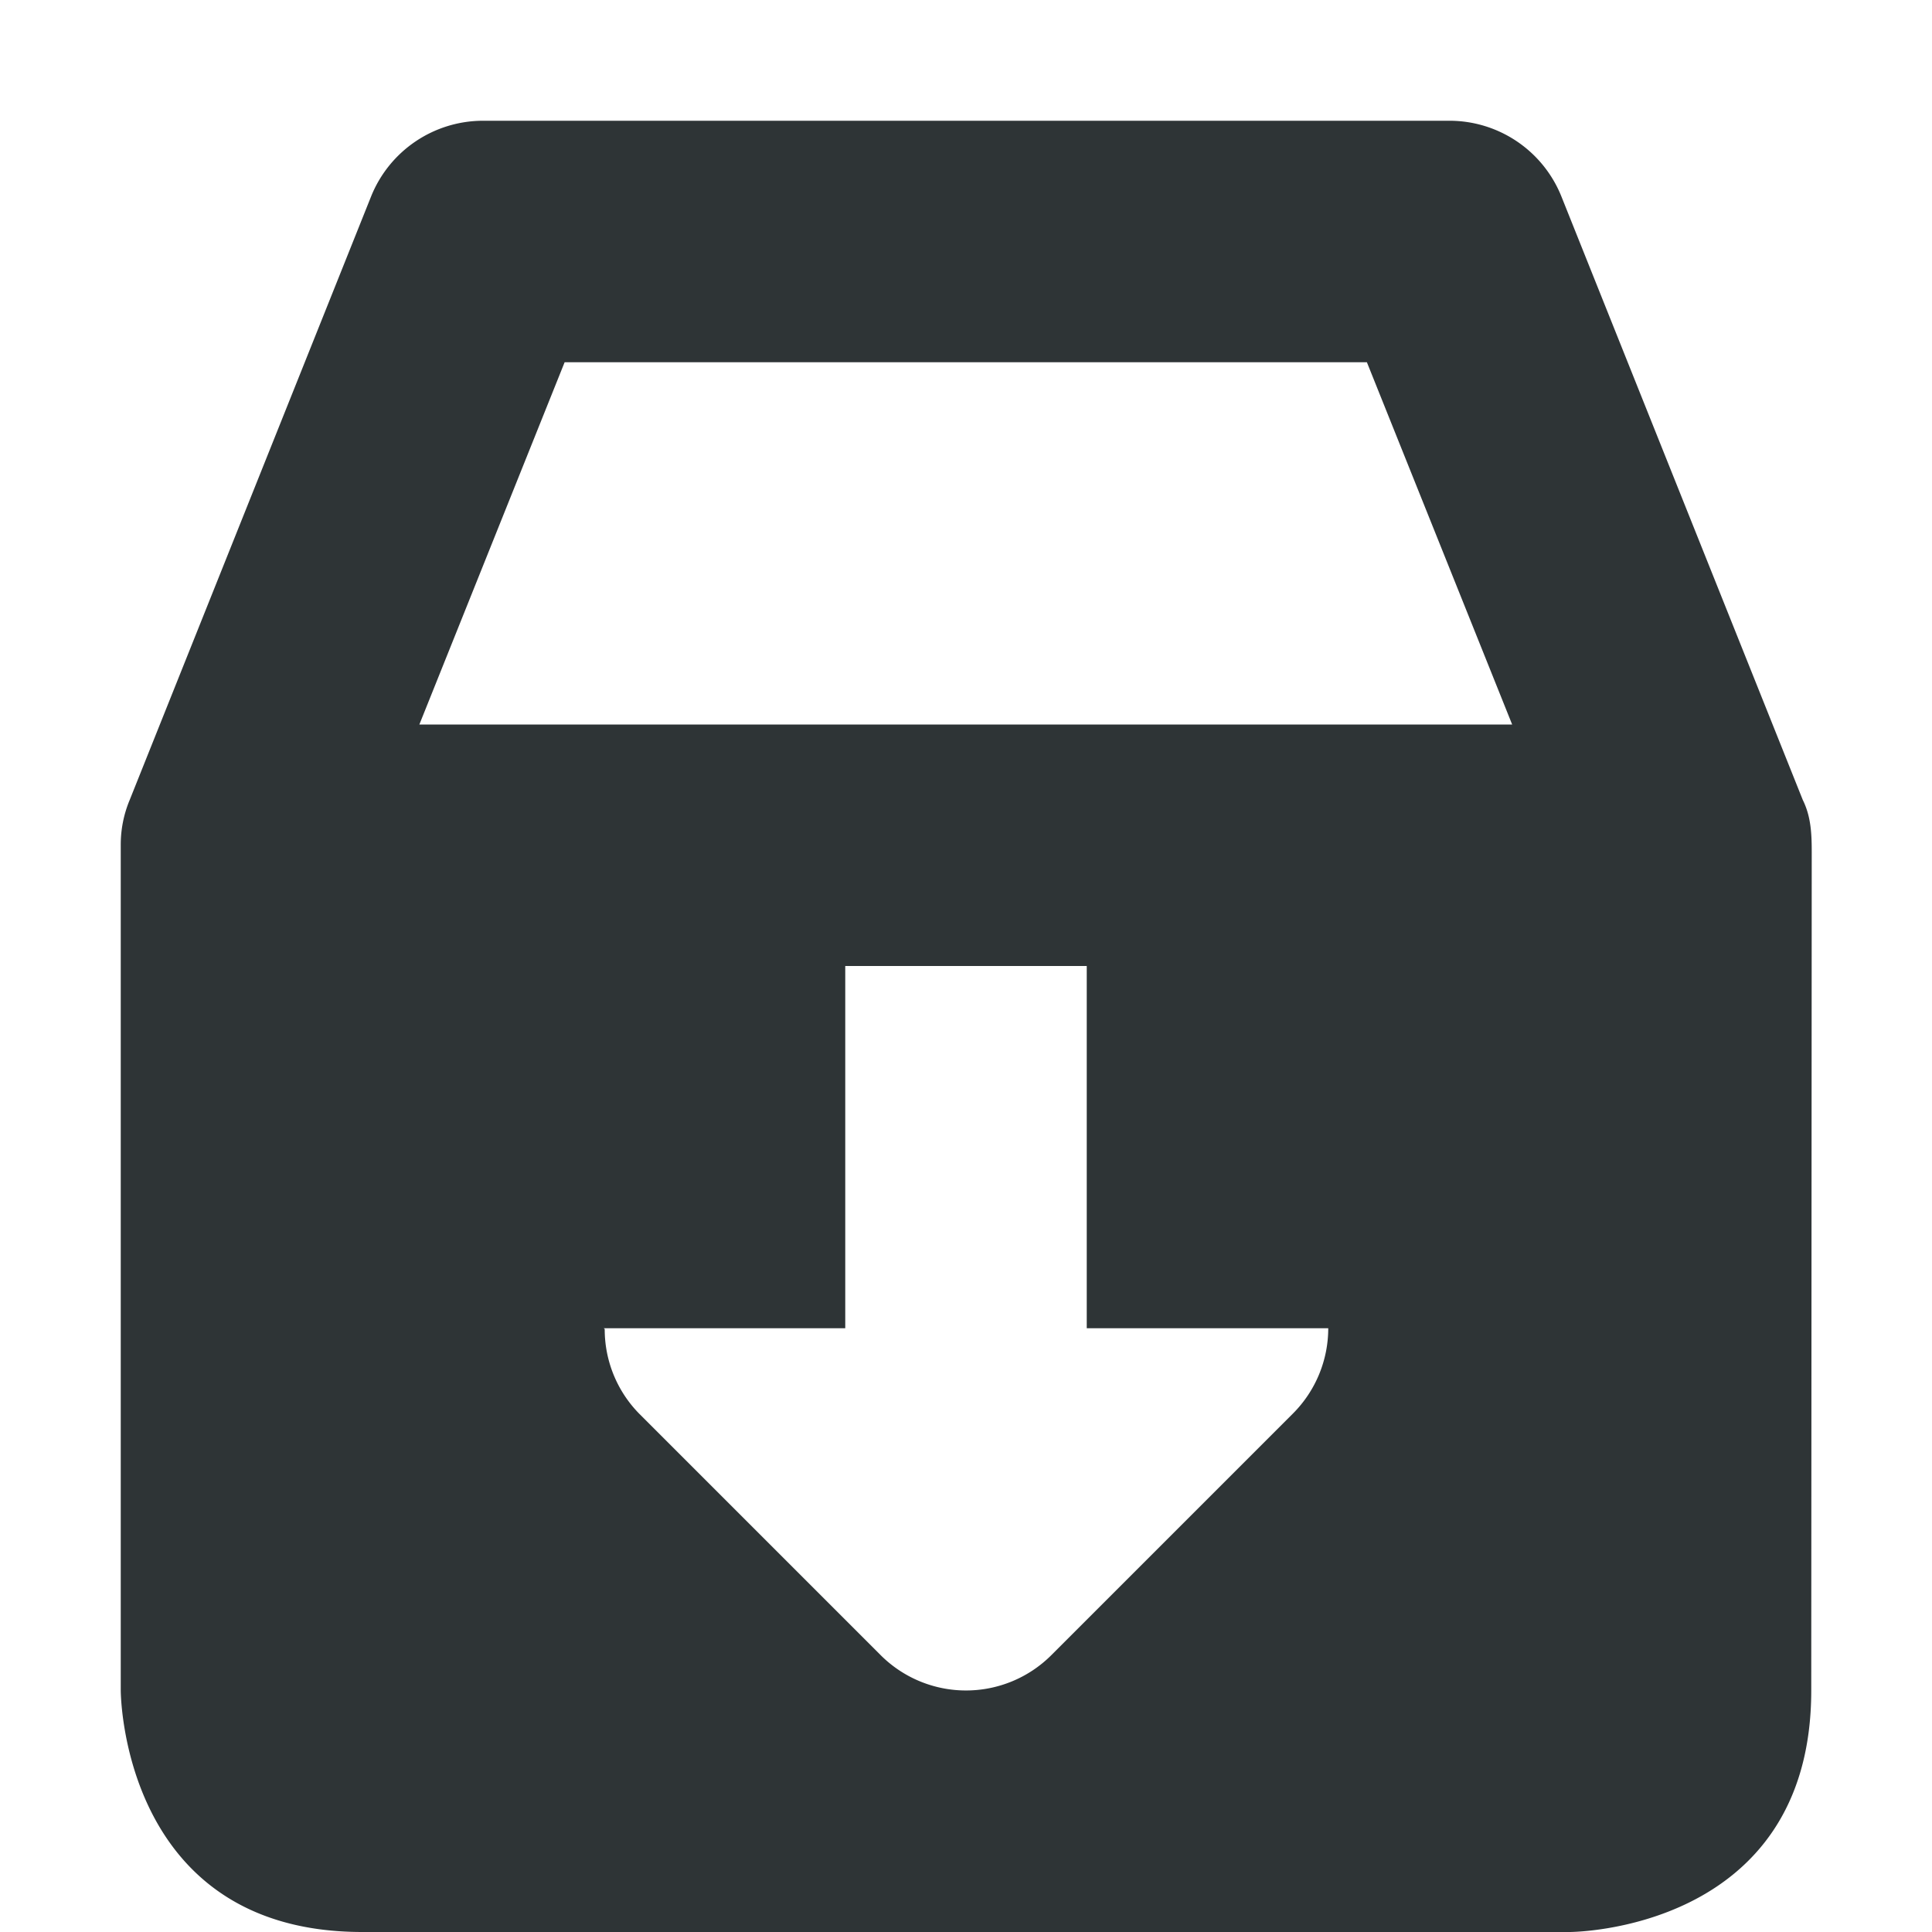 <svg xmlns="http://www.w3.org/2000/svg" width="16" height="16"><path fill="#2e3436" d="M4 1a1 1 0 0 0-.926.625l-2 5A.959.959 0 0 0 1 7v7s0 2 2 2h10s2 0 2-2l.004-6.938c0-.148-.004-.296-.074-.437l-2-5A.999.999 0 0 0 12 1zm.676 2h6.644l1.203 3h-9.05zM7 8h2v3h2a1 1 0 0 1-.293.707l-2 2a1 1 0 0 1-1.414 0l-2-2a.997.997 0 0 1-.285-.7L5 11h2zm0 0"/></svg>